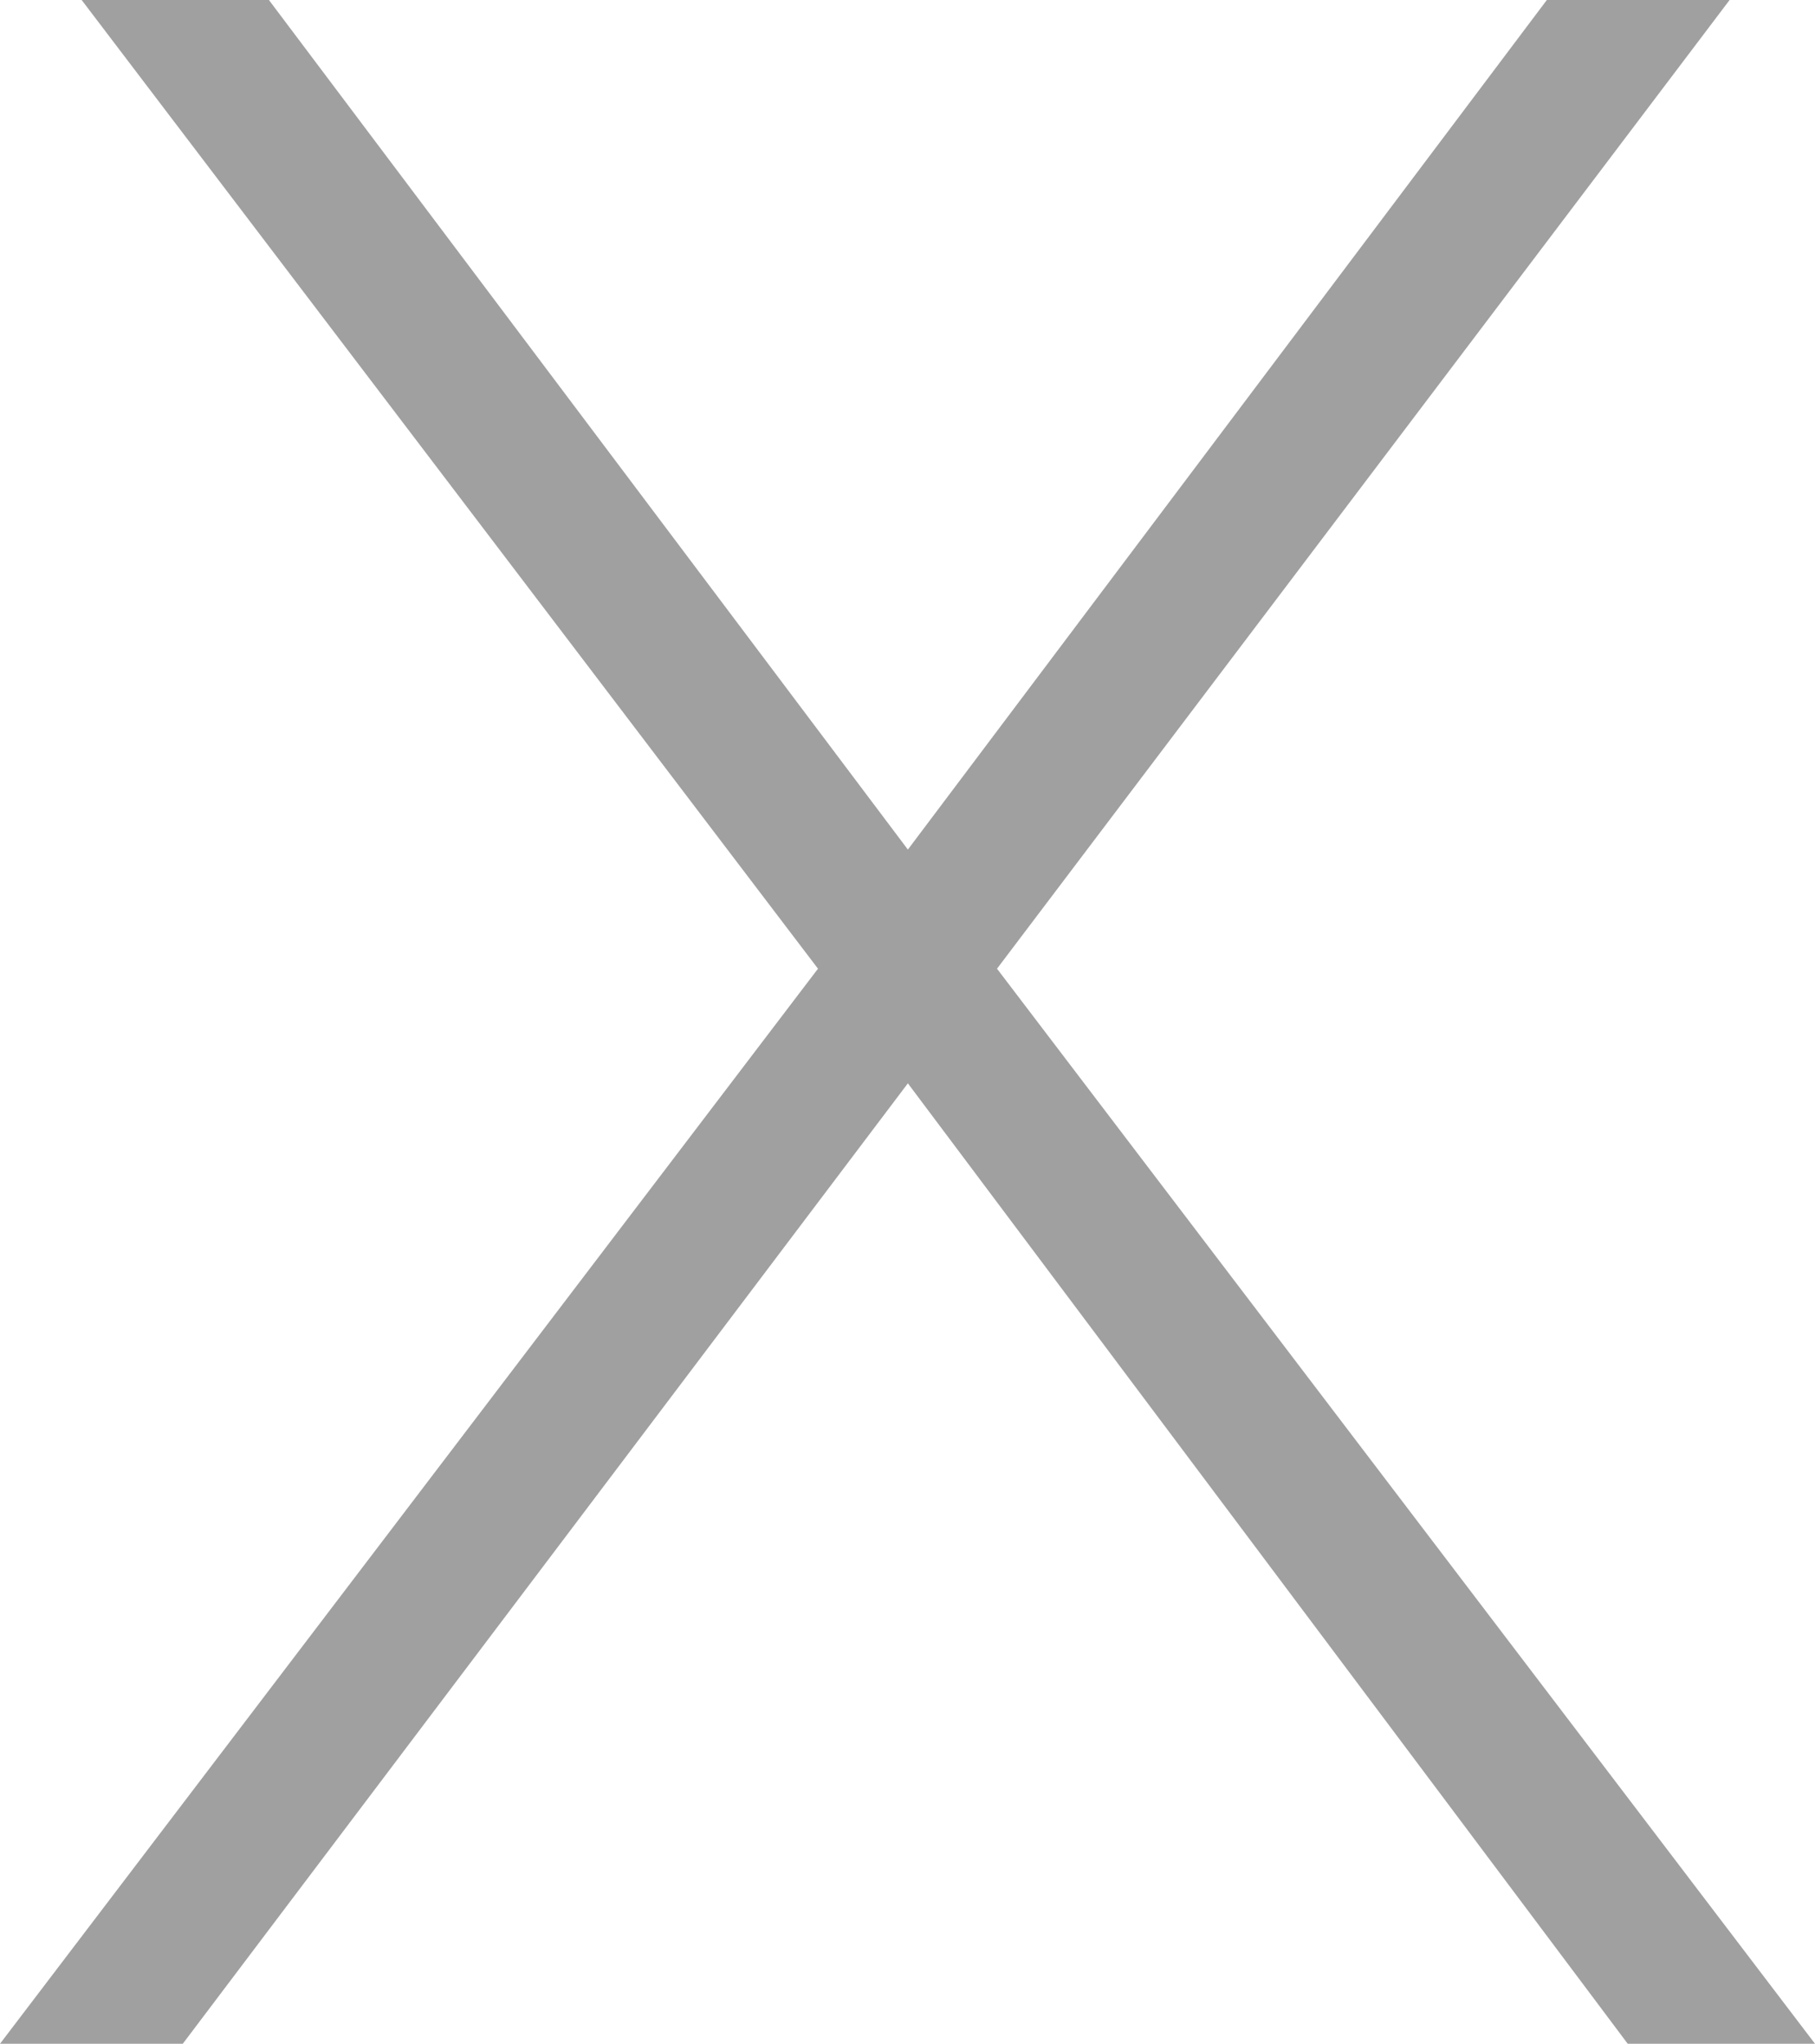 <svg xmlns="http://www.w3.org/2000/svg" viewBox="0 0 24.23 27.28"><defs><style>.cls-1{fill:#a0a0a0;}</style></defs><title>close</title><g id="图层_2" data-name="图层 2"><g id="图层_1-2" data-name="图层 1"><path class="cls-1" d="M3.59,0l8.53,11.34L20.65,0h2.44L13.31,12.93,24.23,27.28h-2.5L12.12,14.46,2.44,27.28H0L10.92,12.93,1.09,0Z"/></g></g></svg>
